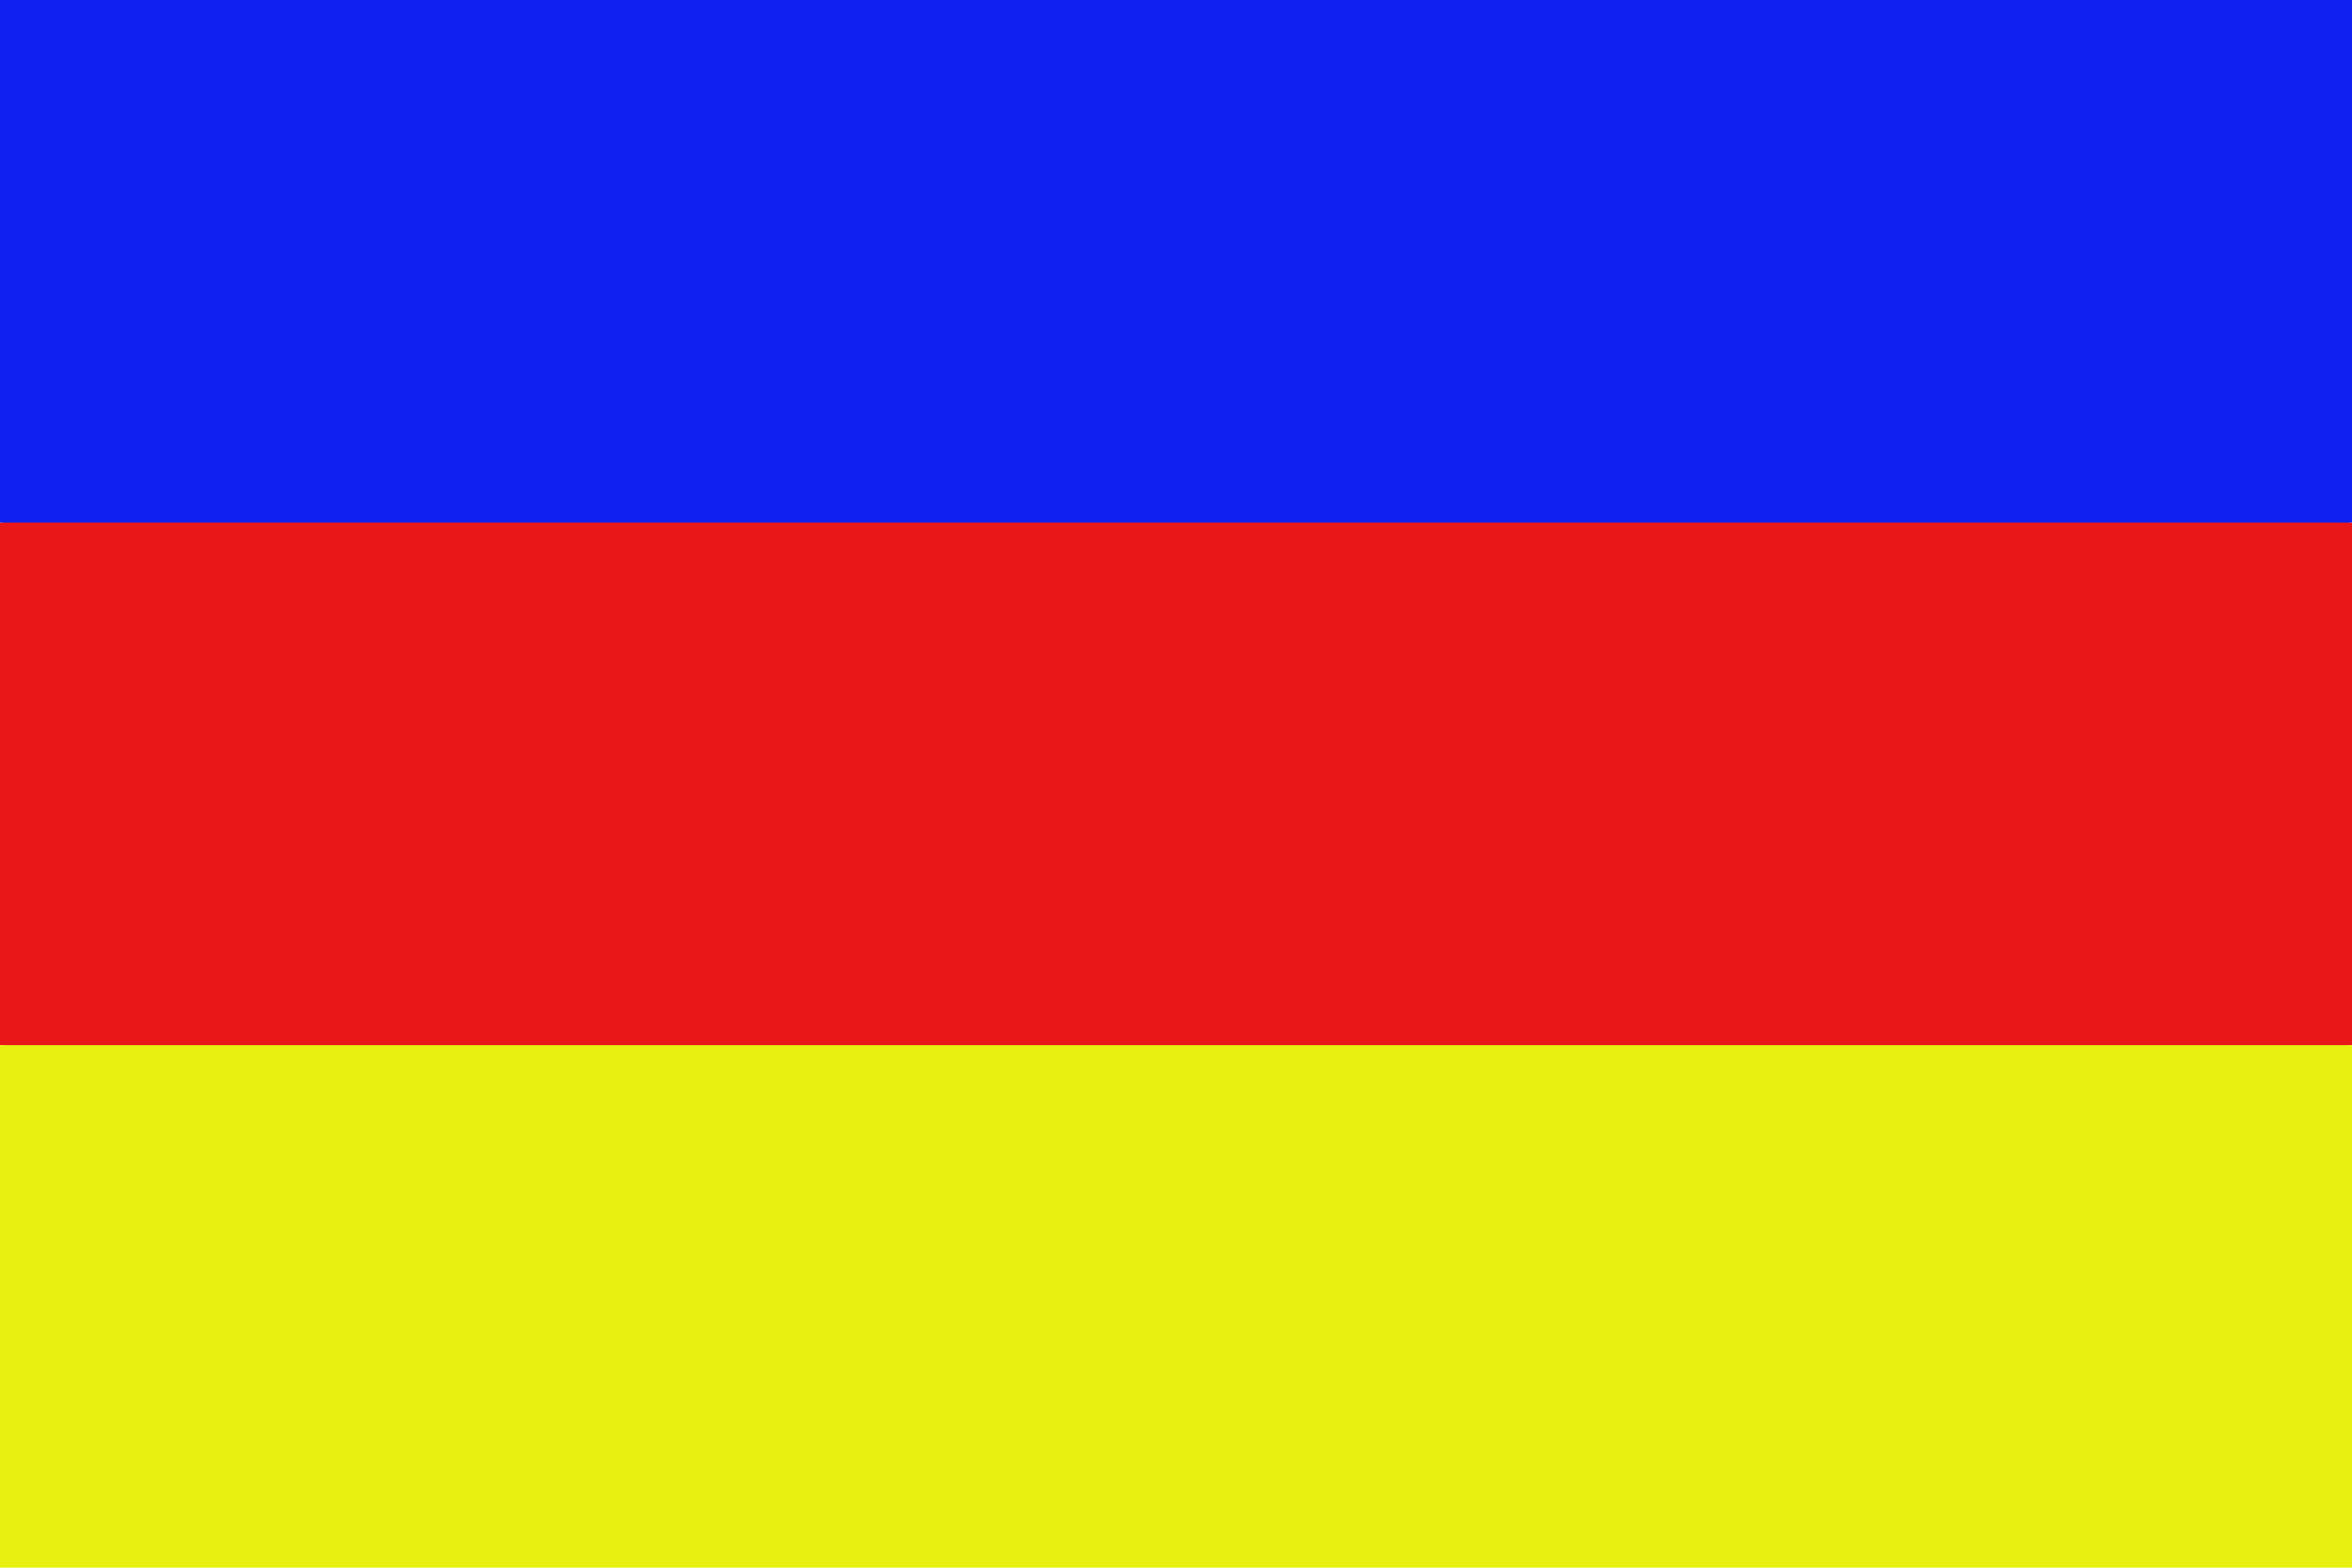 <?xml version="1.0" encoding="UTF-8" standalone="no"?>
<!-- Created with Inkscape (http://www.inkscape.org/) -->

<svg
   xmlns:dc="http://purl.org/dc/elements/1.1/"
   xmlns:cc="http://creativecommons.org/ns#"
   xmlns:rdf="http://www.w3.org/1999/02/22-rdf-syntax-ns#"
   xmlns:svg="http://www.w3.org/2000/svg"
   xmlns="http://www.w3.org/2000/svg"
   xmlns:sodipodi="http://sodipodi.sourceforge.net/DTD/sodipodi-0.dtd"
   xmlns:inkscape="http://www.inkscape.org/namespaces/inkscape"
   width="180"
   height="120"
   viewBox="0 0 180 120"
   version="1.1"
   id="svg8"
   inkscape:version="0.92.3 (2405546, 2018-03-11)"
   sodipodi:docname="Wires.svg">
  <defs
     id="defs2" />
  <sodipodi:namedview
     id="base"
     pagecolor="#ffffff"
     bordercolor="#666666"
     borderopacity="1.0"
     inkscape:pageopacity="0.0"
     inkscape:pageshadow="2"
     inkscape:zoom="4.9"
     inkscape:cx="73.525201"
     inkscape:cy="63.108505"
     inkscape:document-units="px"
     showgrid="true"
     units="px"
     inkscape:current-layer="svg8">
    <inkscape:grid
       type="xygrid"
       id="grid815"
       spacingx="10"
       spacingy="10" />
  </sodipodi:namedview>
  <path
     style="color:#000000;display:inline;overflow:visible;visibility:visible;fill:#e91717;fill-opacity:1;fill-rule:nonzero;stroke:none;stroke-width:1;marker:none;enable-background:accumulate"
     d="m 0,40 90,-10 90,10 v 40 l -90,10 -90,-10 z"
     id="rect3759"
     inkscape:connector-curvature="0"
     sodipodi:nodetypes="ccccccc" />
  <rect
     style="color:#000000;display:inline;overflow:visible;visibility:visible;fill:#e7f010;fill-opacity:1;fill-rule:nonzero;stroke:none;stroke-width:1;marker:none;enable-background:accumulate"
     id="rect3761"
     width="180"
     height="40"
     x="0"
     y="80" />
  <rect
     style="color:#000000;display:inline;overflow:visible;visibility:visible;fill:#1020f0;fill-opacity:1;fill-rule:nonzero;stroke:none;stroke-width:1;marker:none;enable-background:accumulate"
     id="rect2989"
     width="180"
     height="40"
     x="0"
     y="0" />
</svg>
